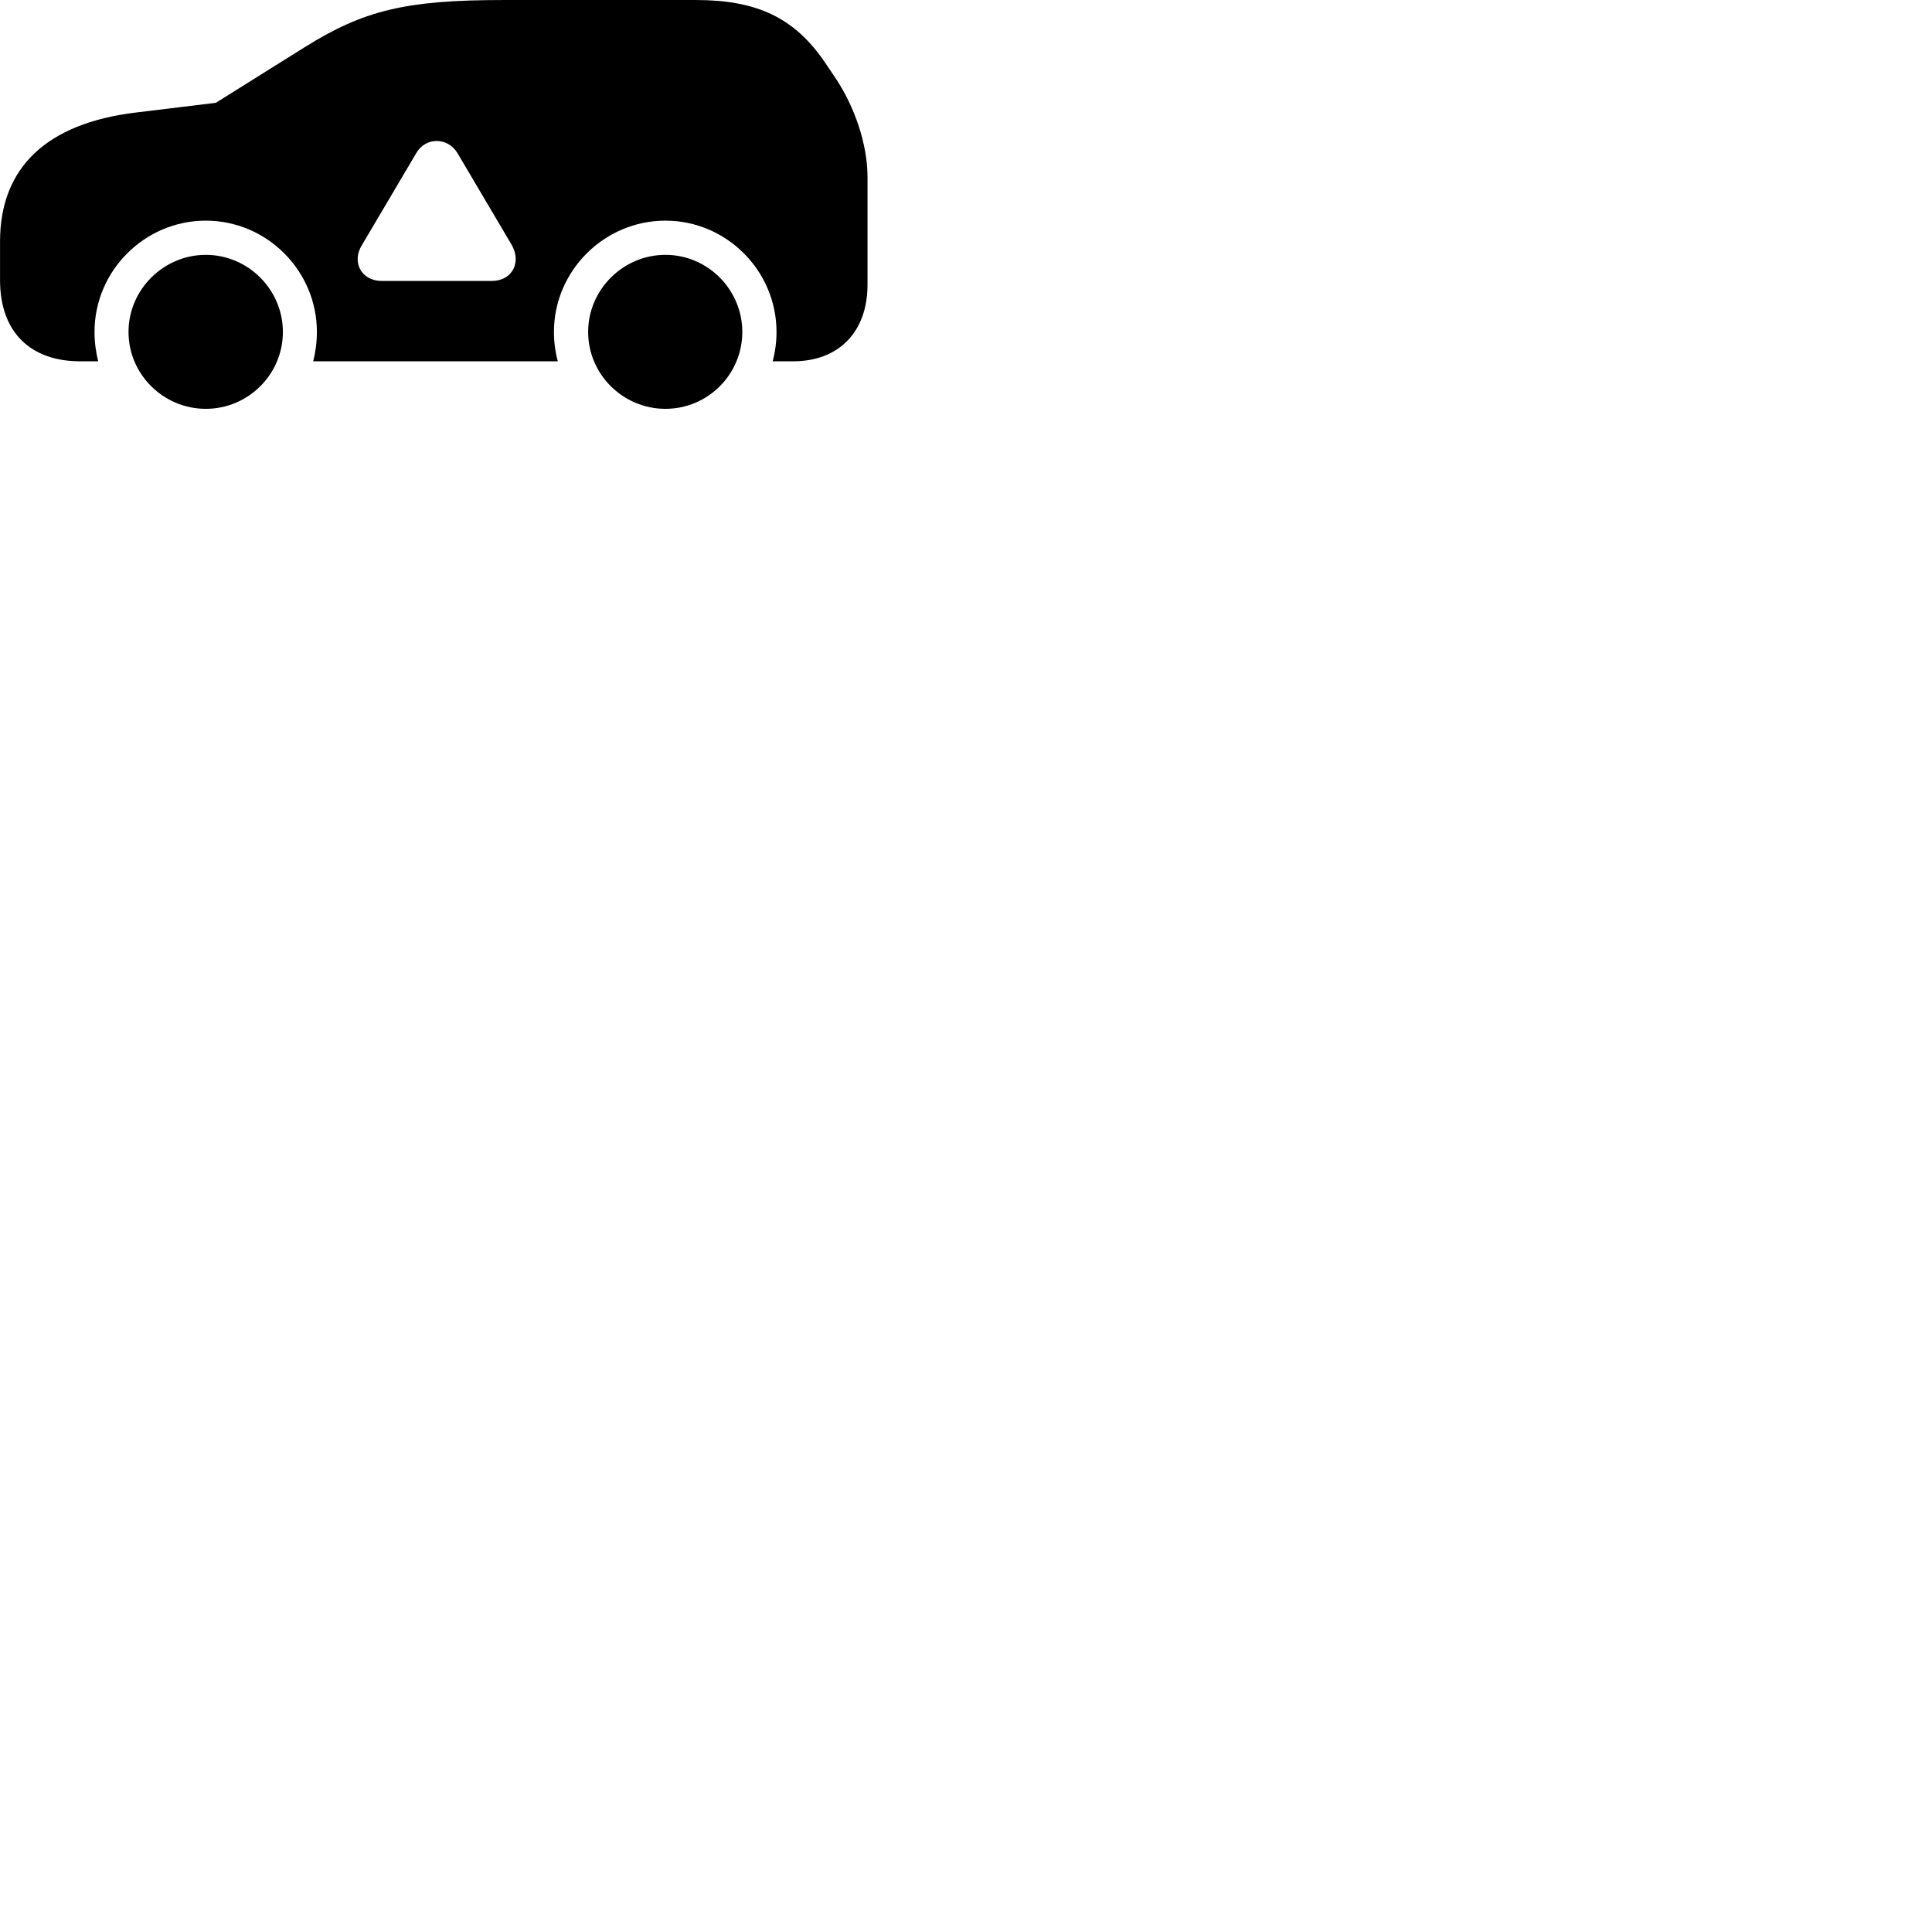 
        <svg xmlns="http://www.w3.org/2000/svg" viewBox="0 0 100 100">
            <path d="M43.232 4.021L42.692 3.221C41.122 0.911 39.162 0.001 36.032 0.001H26.052C20.992 0.001 18.822 0.531 15.742 2.461L11.172 5.321L6.982 5.831C2.452 6.391 0.002 8.641 0.002 12.501V14.501C0.002 17.241 1.632 18.701 4.142 18.701H5.082C4.962 18.221 4.892 17.711 4.892 17.181C4.892 14.011 7.492 11.421 10.652 11.421C13.812 11.421 16.402 14.011 16.402 17.181C16.402 17.711 16.332 18.221 16.212 18.701H28.872C28.742 18.221 28.672 17.711 28.672 17.181C28.672 14.011 31.282 11.421 34.442 11.421C37.602 11.421 40.192 14.011 40.192 17.181C40.192 17.711 40.122 18.221 39.992 18.701H41.052C43.432 18.701 44.902 17.161 44.902 14.741V9.151C44.902 7.481 44.242 5.521 43.232 4.021ZM19.762 14.541C18.672 14.541 18.192 13.531 18.742 12.671L21.542 7.931C22.022 7.081 23.182 7.091 23.682 7.931L26.482 12.671C27.002 13.561 26.522 14.541 25.462 14.541ZM10.652 21.161C12.842 21.161 14.642 19.381 14.642 17.181C14.642 14.991 12.842 13.191 10.652 13.191C8.462 13.191 6.652 14.991 6.652 17.181C6.652 19.381 8.462 21.161 10.652 21.161ZM34.442 21.161C36.632 21.161 38.422 19.381 38.422 17.181C38.422 14.991 36.632 13.191 34.442 13.191C32.252 13.191 30.442 14.991 30.442 17.181C30.442 19.381 32.252 21.161 34.442 21.161Z" />
        </svg>
    